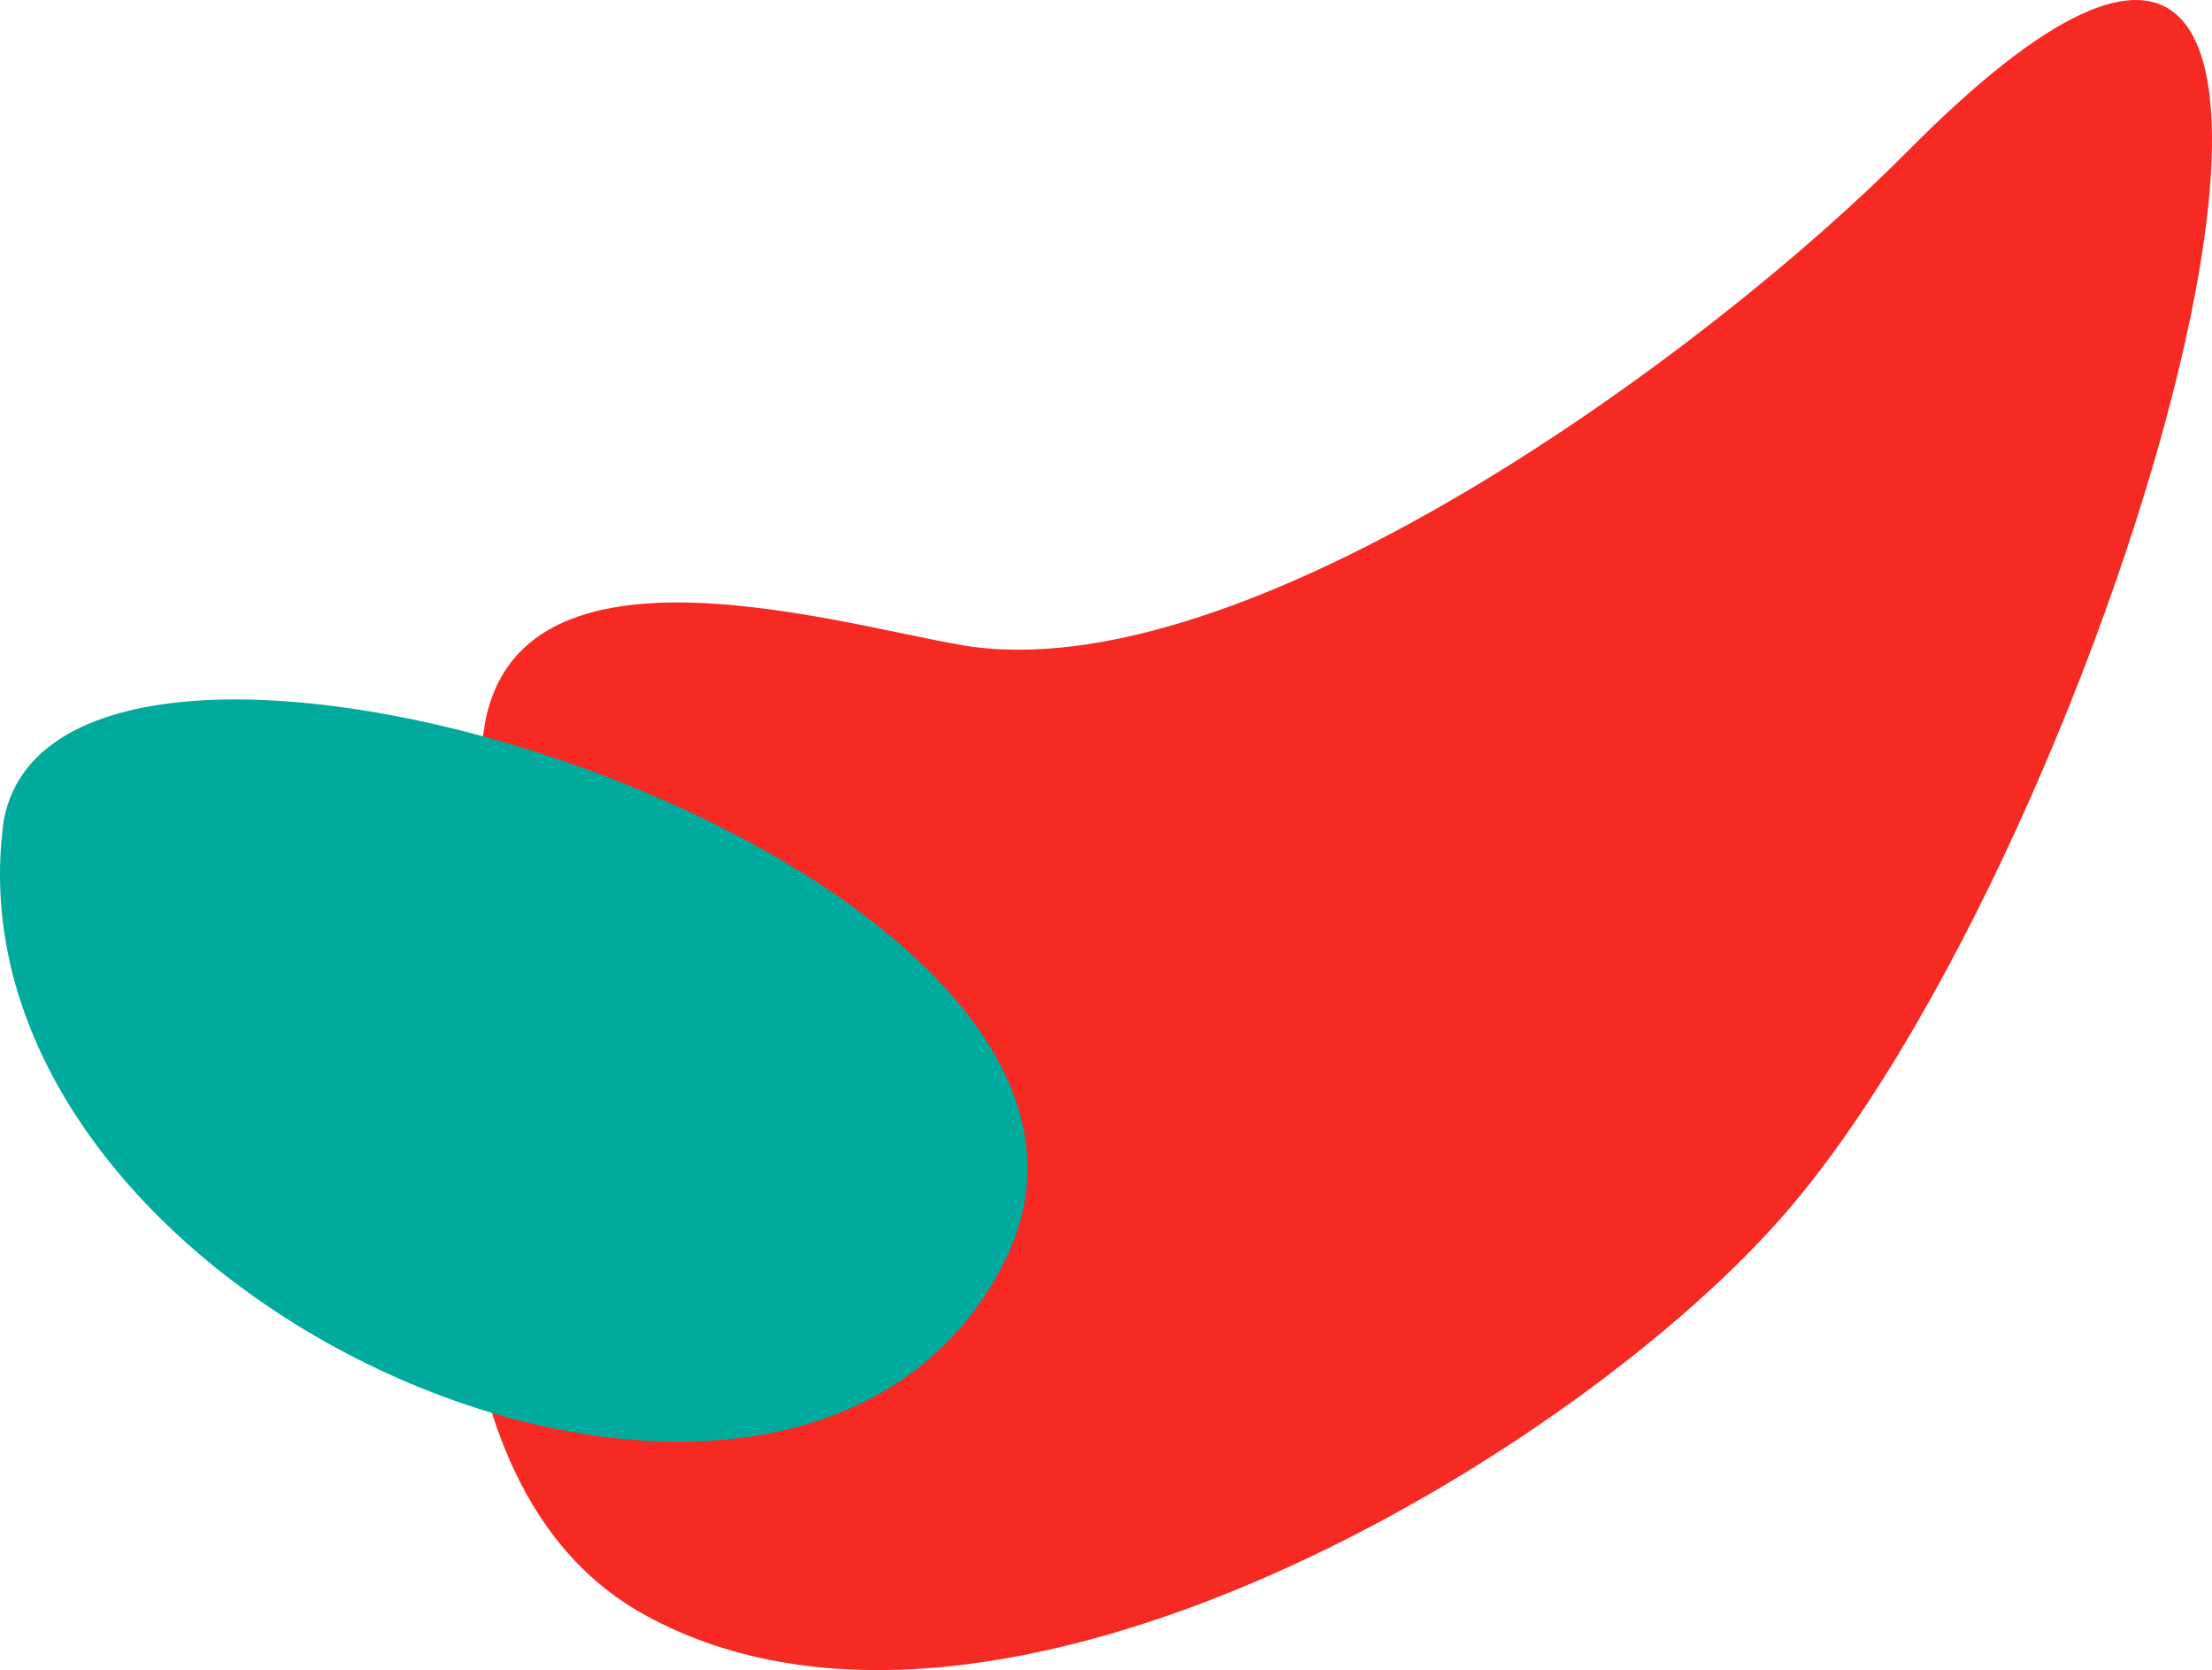 <svg xmlns="http://www.w3.org/2000/svg" width="155" height="117" fill="none" viewBox="0 0 155 117">
    <path fill="#F72923" d="M33.755 52.725c-1.308 17.795-6.672 50.47 11.468 60.433 24.551 13.488 65.629-11.573 79.976-28.28 24.071-27.933 48.622-114.775 8.503-74.313C119.661 24.75 87.13 48.548 67.419 45.198c-9.419-1.61-32.966-8.876-33.664 7.527z"/>
    <path fill="#00AB9E" d="M.266 57.446C-4.487 91.502 55.751 117.577 70.4 88.344 84.185 60.86 4.458 35.21.266 57.446z"/>
</svg>
